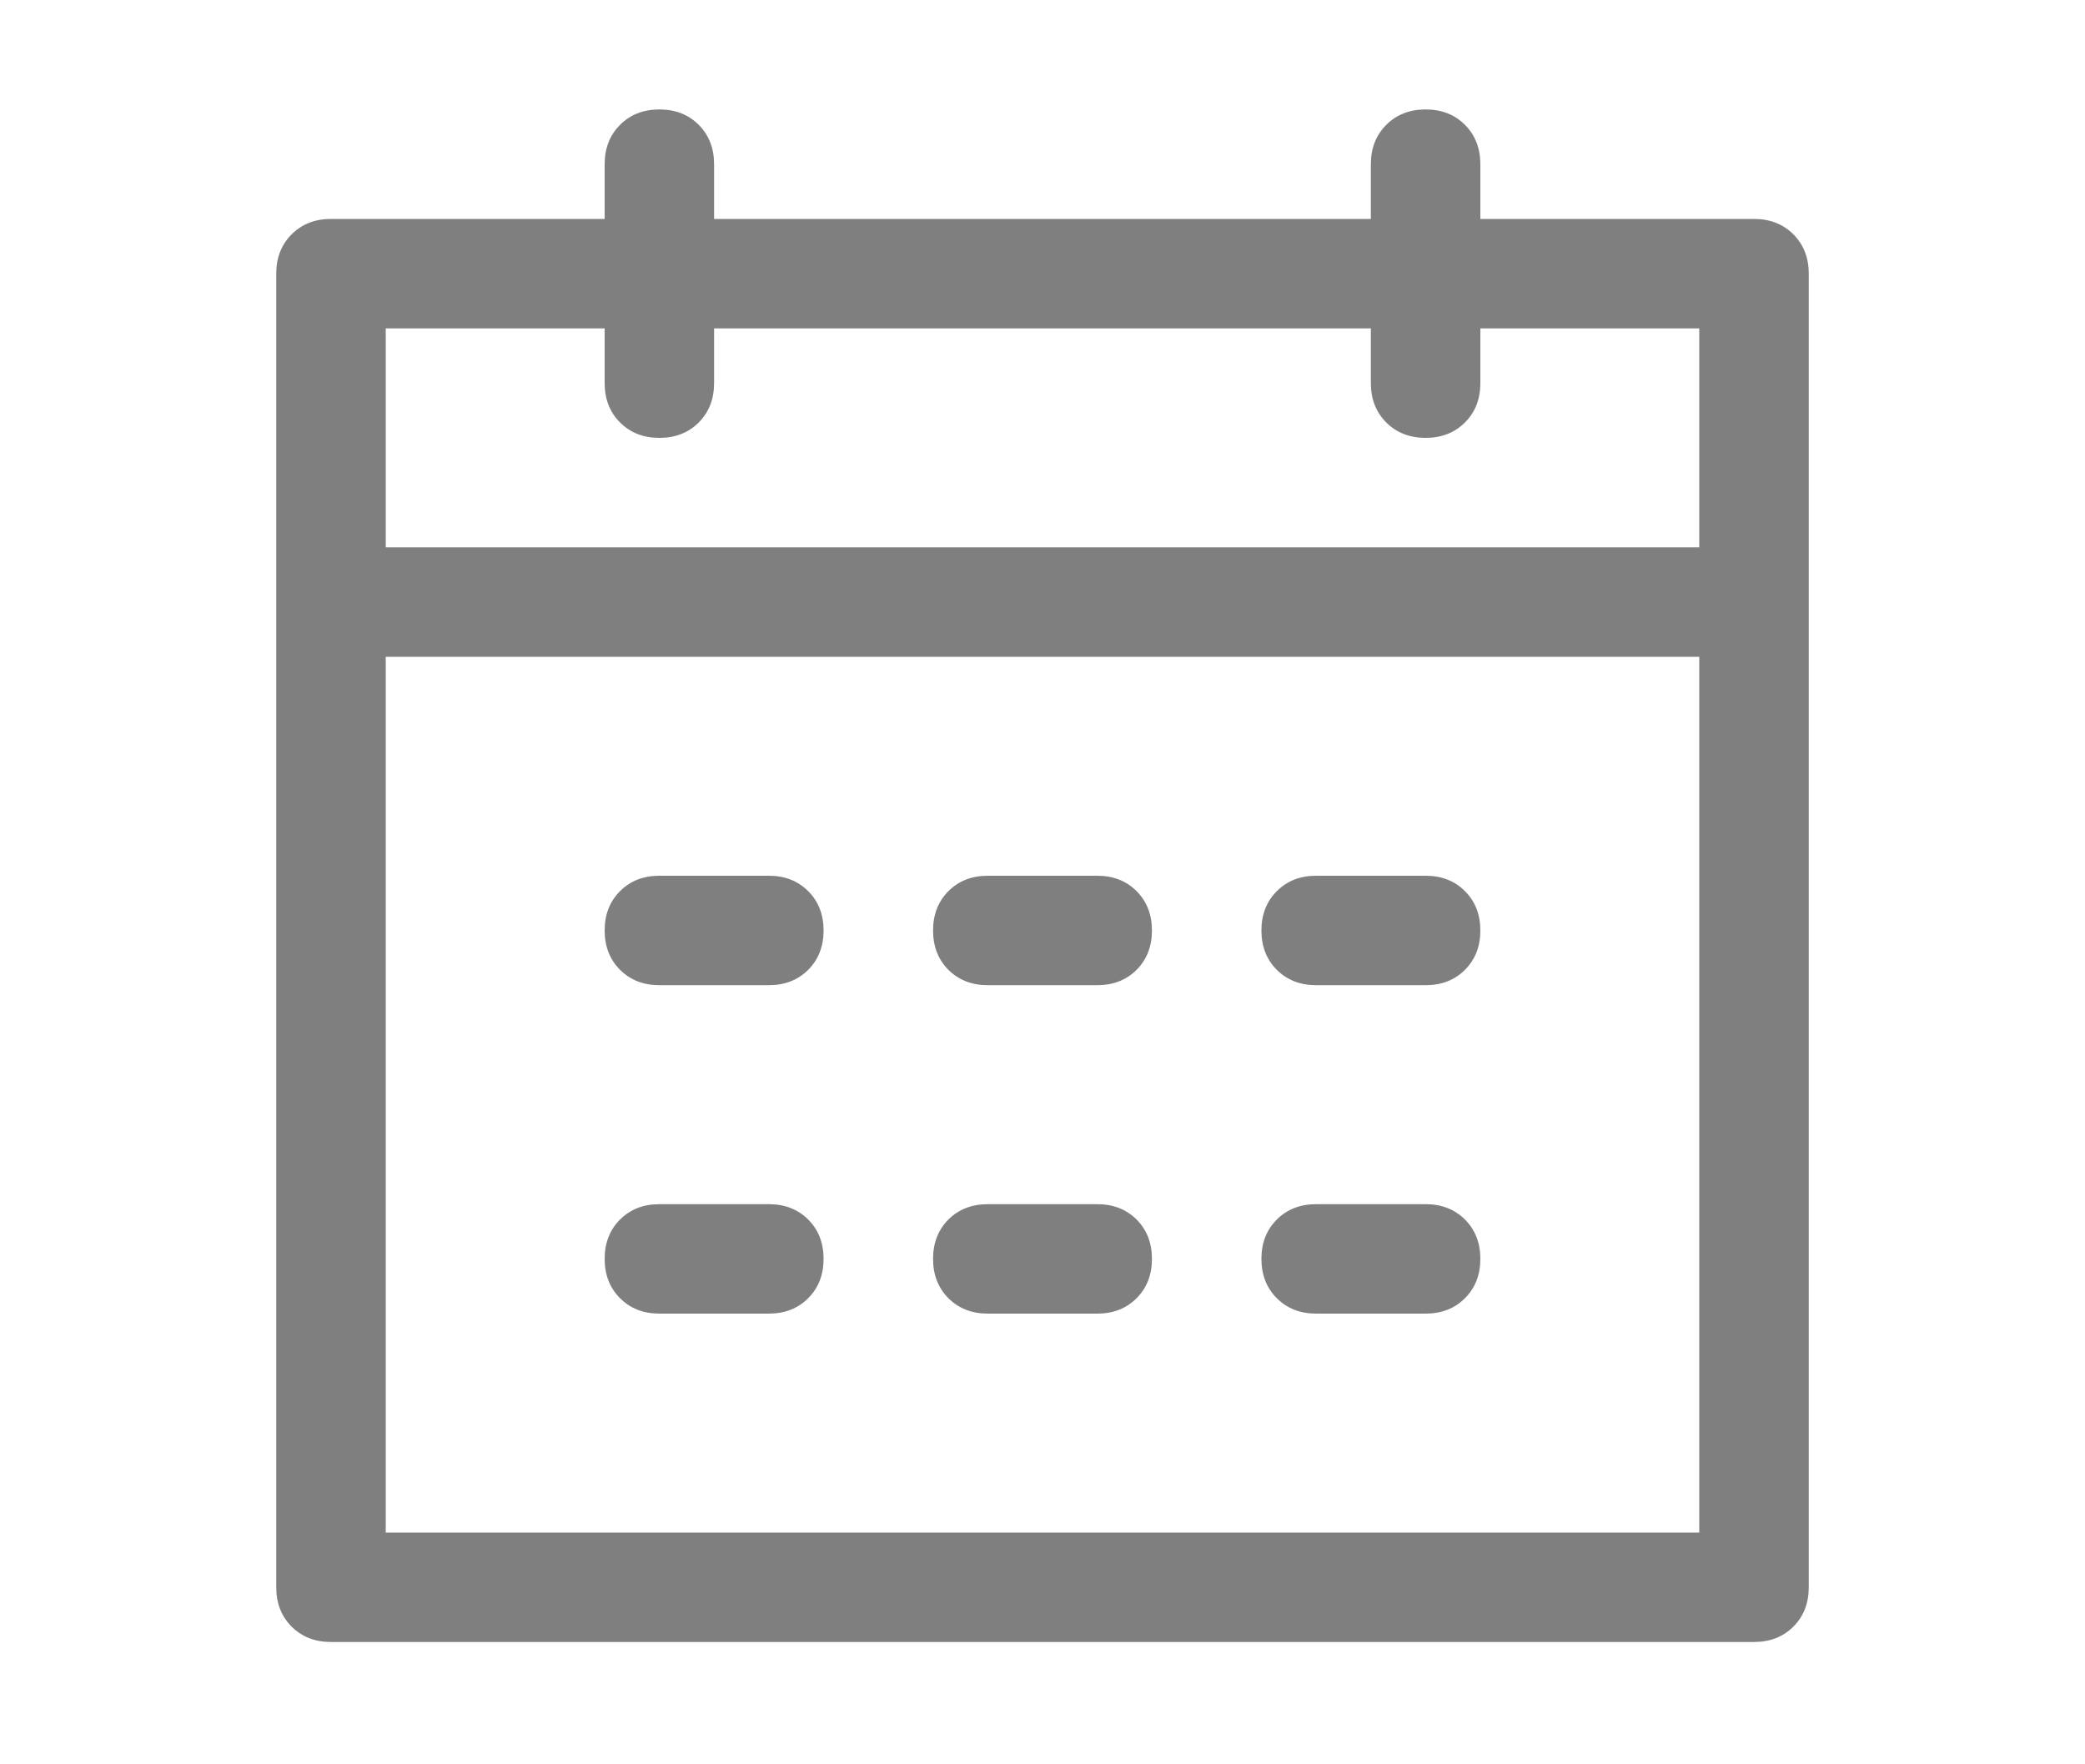 <svg width="39" height="33" viewBox="0 0 39 33" fill="none" xmlns="http://www.w3.org/2000/svg">
<path d="M7.215 12.285V28.665H31.785V6.142H27.69V7.166C27.69 7.465 27.594 7.71 27.402 7.902C27.21 8.094 26.965 8.19 26.666 8.19C26.368 8.19 26.122 8.094 25.93 7.902C25.738 7.71 25.642 7.465 25.642 7.166V6.142H13.357V7.166C13.357 7.465 13.261 7.71 13.07 7.902C12.878 8.094 12.632 8.19 12.334 8.19C12.035 8.19 11.79 8.094 11.598 7.902C11.406 7.71 11.31 7.465 11.31 7.166V6.142H7.215V10.238H31.785V12.285H7.215ZM13.357 4.095H25.642V3.071C25.642 2.773 25.738 2.527 25.93 2.335C26.122 2.143 26.368 2.047 26.666 2.047C26.965 2.047 27.21 2.143 27.402 2.335C27.594 2.527 27.69 2.773 27.69 3.071V4.095H32.809C33.107 4.095 33.353 4.191 33.545 4.383C33.736 4.575 33.833 4.82 33.833 5.119V29.689C33.833 29.987 33.736 30.233 33.545 30.425C33.353 30.616 33.107 30.712 32.809 30.712H6.191C5.893 30.712 5.647 30.616 5.455 30.425C5.263 30.233 5.167 29.987 5.167 29.689V5.119C5.167 4.82 5.263 4.575 5.455 4.383C5.647 4.191 5.893 4.095 6.191 4.095H11.31V3.071C11.31 2.773 11.406 2.527 11.598 2.335C11.79 2.143 12.035 2.047 12.334 2.047C12.632 2.047 12.878 2.143 13.07 2.335C13.261 2.527 13.357 2.773 13.357 3.071V4.095ZM12.334 16.38H14.381C14.68 16.38 14.925 16.476 15.117 16.668C15.309 16.86 15.405 17.105 15.405 17.404C15.405 17.702 15.309 17.948 15.117 18.14C14.925 18.331 14.68 18.427 14.381 18.427H12.334C12.035 18.427 11.79 18.331 11.598 18.14C11.406 17.948 11.31 17.702 11.31 17.404C11.31 17.105 11.406 16.86 11.598 16.668C11.79 16.476 12.035 16.38 12.334 16.38ZM12.334 22.523H14.381C14.68 22.523 14.925 22.619 15.117 22.81C15.309 23.002 15.405 23.248 15.405 23.546C15.405 23.845 15.309 24.09 15.117 24.282C14.925 24.474 14.68 24.57 14.381 24.57H12.334C12.035 24.57 11.79 24.474 11.598 24.282C11.406 24.09 11.31 23.845 11.31 23.546C11.31 23.248 11.406 23.002 11.598 22.81C11.79 22.619 12.035 22.523 12.334 22.523ZM18.476 16.38H20.524C20.822 16.38 21.068 16.476 21.26 16.668C21.451 16.86 21.547 17.105 21.547 17.404C21.547 17.702 21.451 17.948 21.26 18.14C21.068 18.331 20.822 18.427 20.524 18.427H18.476C18.178 18.427 17.932 18.331 17.74 18.14C17.549 17.948 17.453 17.702 17.453 17.404C17.453 17.105 17.549 16.86 17.74 16.668C17.932 16.476 18.178 16.38 18.476 16.38ZM18.476 22.523H20.524C20.822 22.523 21.068 22.619 21.26 22.81C21.451 23.002 21.547 23.248 21.547 23.546C21.547 23.845 21.451 24.09 21.26 24.282C21.068 24.474 20.822 24.57 20.524 24.57H18.476C18.178 24.57 17.932 24.474 17.74 24.282C17.549 24.09 17.453 23.845 17.453 23.546C17.453 23.248 17.549 23.002 17.74 22.81C17.932 22.619 18.178 22.523 18.476 22.523ZM24.619 16.38H26.666C26.965 16.38 27.21 16.476 27.402 16.668C27.594 16.86 27.69 17.105 27.69 17.404C27.69 17.702 27.594 17.948 27.402 18.14C27.21 18.331 26.965 18.427 26.666 18.427H24.619C24.32 18.427 24.075 18.331 23.883 18.14C23.691 17.948 23.595 17.702 23.595 17.404C23.595 17.105 23.691 16.86 23.883 16.668C24.075 16.476 24.32 16.38 24.619 16.38ZM24.619 22.523H26.666C26.965 22.523 27.21 22.619 27.402 22.81C27.594 23.002 27.69 23.248 27.69 23.546C27.69 23.845 27.594 24.09 27.402 24.282C27.21 24.474 26.965 24.57 26.666 24.57H24.619C24.32 24.57 24.075 24.474 23.883 24.282C23.691 24.09 23.595 23.845 23.595 23.546C23.595 23.248 23.691 23.002 23.883 22.81C24.075 22.619 24.32 22.523 24.619 22.523Z" fill="black" fill-opacity="0.5"/>
</svg>
